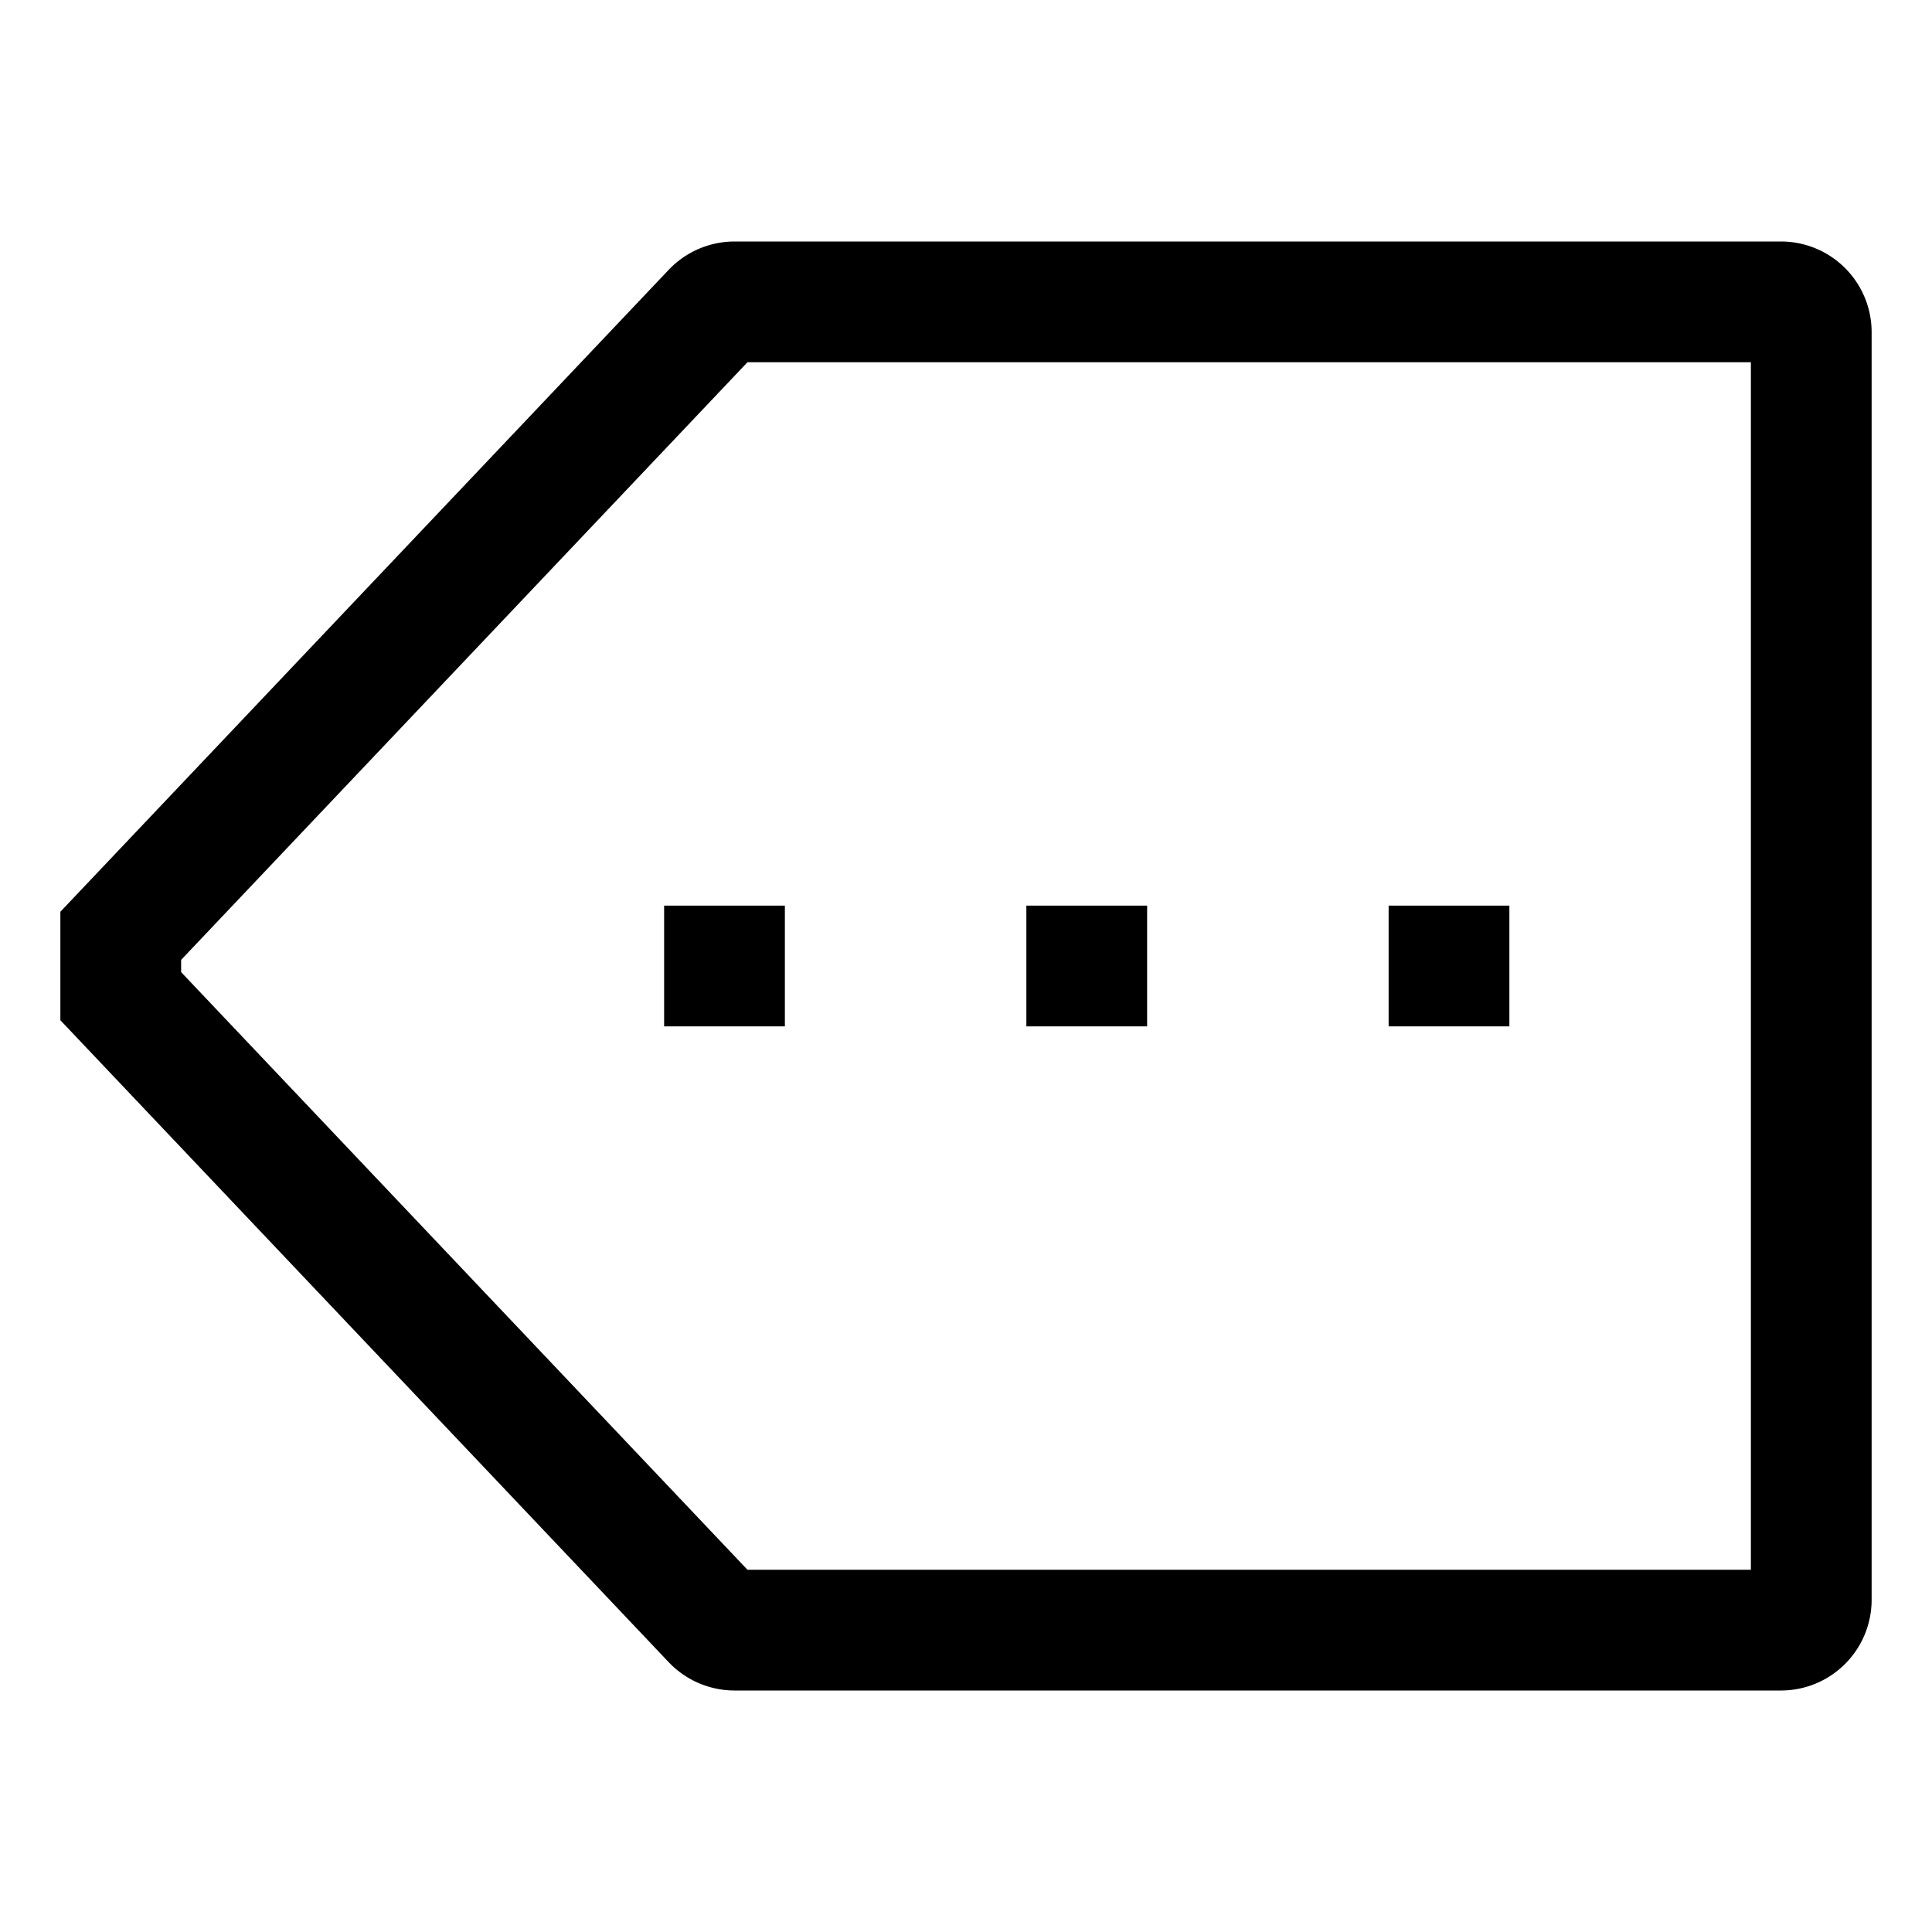 <svg xmlns="http://www.w3.org/2000/svg" id="export" viewBox="0 0 512 512">
  <defs>
    <style>
      .cls-1{fill:currentColor}
    </style>
  </defs>
  <rect width="32" height="32" x="176" y="240" class="cls-1"/>
  <rect width="32" height="32" x="272" y="240" class="cls-1"/>
  <rect width="32" height="32" x="368" y="240" class="cls-1"/>
  <path d="M472,448H194.644a24.098,24.098,0,0,1-17.419-7.49L16,270.377V241.623L177.223,71.491A24.103,24.103,0,0,1,194.644,64H472a24.027,24.027,0,0,1,24,24V424A24.027,24.027,0,0,1,472,448ZM198.083,416H464V96H198.083L48,254.377v3.246Z" class="cls-1"/>
</svg>
